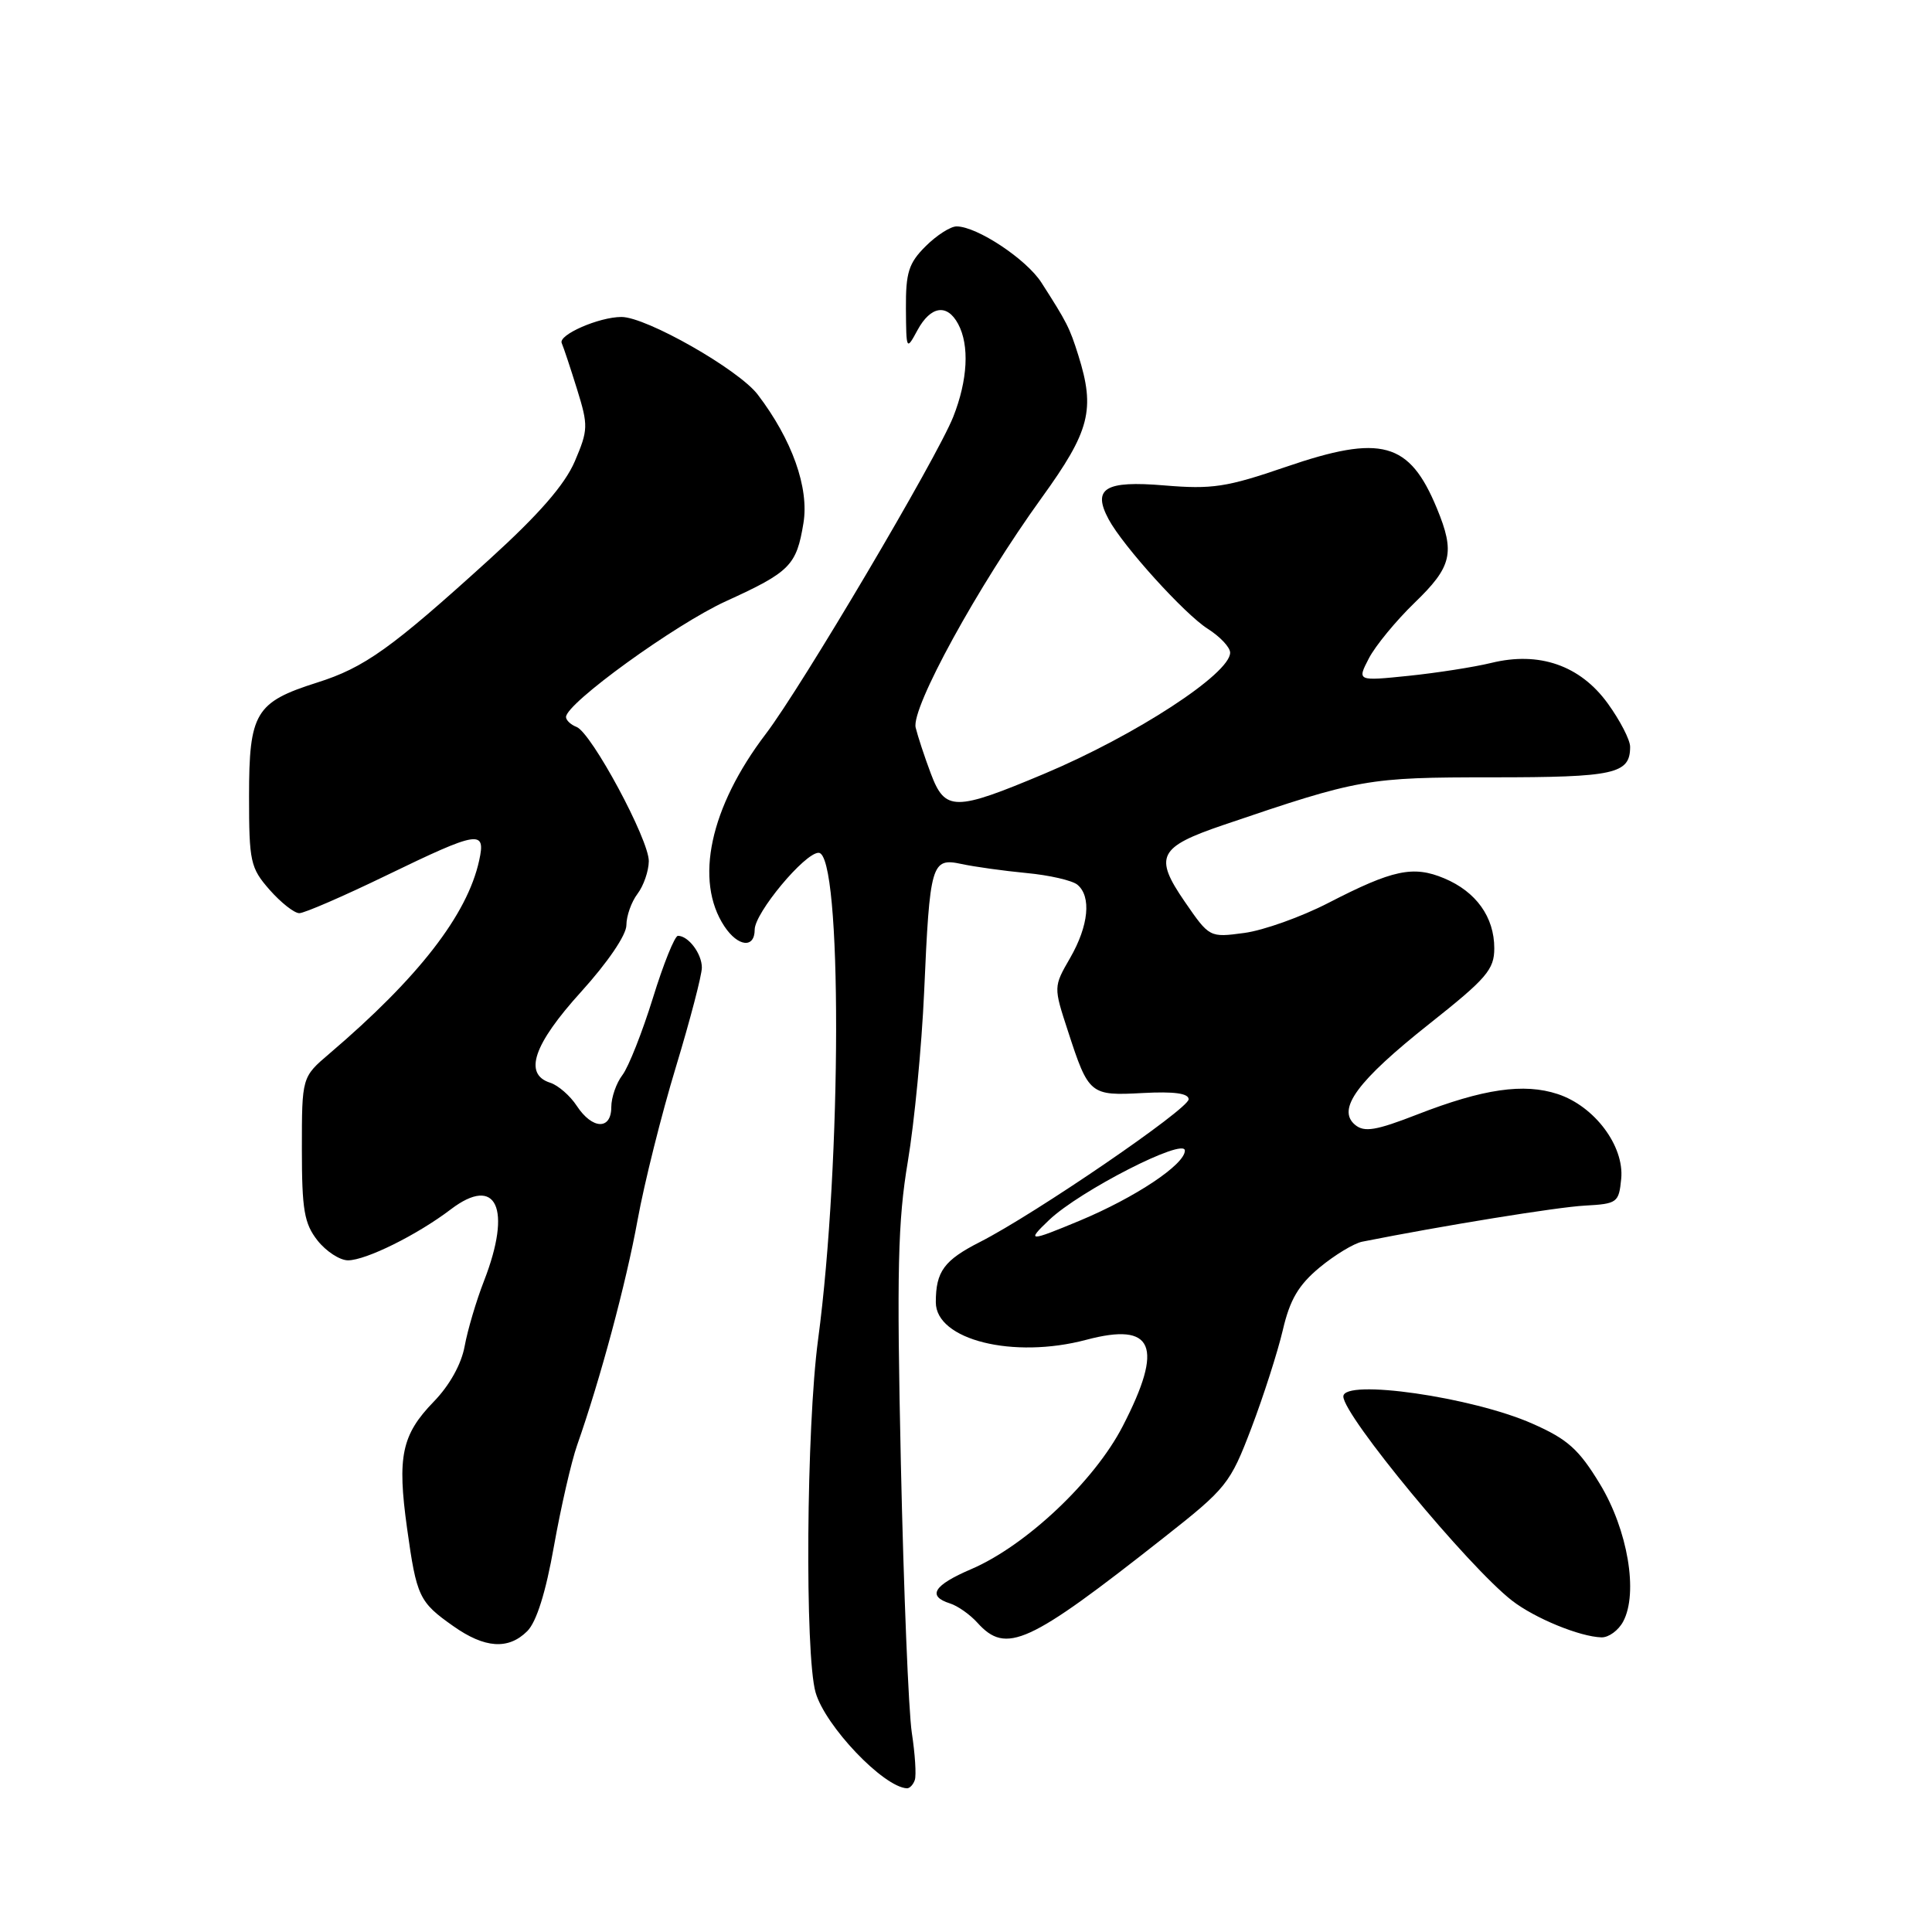 <?xml version="1.0" encoding="UTF-8" standalone="no"?>
<!DOCTYPE svg PUBLIC "-//W3C//DTD SVG 1.1//EN" "http://www.w3.org/Graphics/SVG/1.1/DTD/svg11.dtd" >
<svg xmlns="http://www.w3.org/2000/svg" xmlns:xlink="http://www.w3.org/1999/xlink" version="1.1" viewBox="0 0 256 256">
 <g >
 <path fill="currentColor"
d=" M 121.22 235.85 C 121.43 235.21 121.25 232.40 120.82 229.60 C 120.39 226.79 119.74 210.74 119.37 193.92 C 118.81 168.36 118.97 161.78 120.29 153.92 C 121.16 148.74 122.13 138.65 122.45 131.50 C 123.20 114.40 123.42 113.63 127.39 114.48 C 129.10 114.85 132.97 115.39 136.00 115.68 C 139.03 115.96 142.06 116.66 142.75 117.22 C 144.64 118.77 144.26 122.66 141.80 126.93 C 139.59 130.76 139.59 130.76 141.51 136.63 C 144.25 145.06 144.44 145.21 151.44 144.83 C 155.56 144.61 157.50 144.87 157.50 145.66 C 157.50 146.94 137.17 160.84 129.87 164.56 C 125.09 166.99 124.00 168.47 124.00 172.56 C 124.00 177.55 134.27 180.10 143.94 177.53 C 152.89 175.15 154.25 178.36 148.77 188.97 C 145.03 196.24 135.94 204.81 128.69 207.92 C 123.71 210.05 122.82 211.49 125.87 212.46 C 126.90 212.78 128.54 213.94 129.52 215.03 C 133.33 219.24 136.25 217.90 154.19 203.76 C 162.55 197.18 163.00 196.61 165.82 189.21 C 167.43 184.97 169.30 179.13 169.98 176.24 C 170.92 172.20 172.06 170.27 174.85 167.95 C 176.86 166.29 179.40 164.75 180.50 164.53 C 191.15 162.41 206.37 159.94 210.00 159.75 C 214.31 159.51 214.51 159.36 214.82 156.18 C 215.23 151.85 211.29 146.58 206.41 144.97 C 201.92 143.49 196.54 144.27 187.78 147.68 C 182.31 149.81 180.78 150.06 179.56 149.05 C 177.08 146.99 179.84 143.24 189.40 135.66 C 196.99 129.65 198.00 128.47 198.00 125.65 C 198.00 121.51 195.59 118.15 191.36 116.38 C 187.25 114.66 184.55 115.24 176.00 119.65 C 172.43 121.49 167.42 123.28 164.88 123.62 C 160.26 124.24 160.26 124.23 156.98 119.47 C 152.87 113.49 153.50 112.24 162.09 109.32 C 180.14 103.18 181.14 103.00 197.76 103.00 C 213.99 103.00 216.00 102.55 216.00 98.95 C 216.00 98.04 214.66 95.45 213.03 93.20 C 209.38 88.17 203.96 86.28 197.60 87.84 C 195.34 88.39 190.42 89.16 186.66 89.55 C 179.82 90.25 179.82 90.25 181.38 87.24 C 182.24 85.58 184.97 82.26 187.45 79.86 C 192.39 75.09 192.83 73.25 190.40 67.37 C 186.75 58.53 183.05 57.52 170.37 61.87 C 162.53 64.56 160.63 64.85 154.27 64.32 C 146.42 63.66 144.70 64.71 146.90 68.81 C 148.79 72.34 156.96 81.37 160.02 83.31 C 161.66 84.35 163.00 85.77 163.00 86.48 C 163.00 89.27 150.46 97.44 138.39 102.52 C 126.50 107.52 125.23 107.52 123.34 102.50 C 122.51 100.30 121.61 97.56 121.33 96.41 C 120.71 93.84 129.57 77.67 138.02 65.97 C 144.43 57.10 145.15 54.29 142.88 47.07 C 141.73 43.41 141.37 42.71 137.99 37.44 C 136.00 34.34 129.45 30.00 126.75 30.00 C 125.94 30.00 124.09 31.19 122.64 32.64 C 120.40 34.87 120.01 36.12 120.04 40.89 C 120.08 46.43 120.10 46.47 121.57 43.75 C 123.32 40.53 125.50 40.20 126.96 42.93 C 128.48 45.76 128.23 50.37 126.31 55.23 C 124.15 60.68 106.23 91.00 101.47 97.25 C 94.07 106.97 91.98 116.70 95.99 122.75 C 97.79 125.46 100.00 125.70 100.00 123.18 C 100.00 120.97 106.63 113.00 108.47 113.00 C 111.60 113.00 111.55 153.95 108.40 177.50 C 106.84 189.14 106.63 219.22 108.07 224.26 C 109.35 228.71 117.05 236.80 120.17 236.96 C 120.53 236.98 121.01 236.48 121.22 235.85 Z  M 69.87 216.13 C 71.09 214.91 72.32 210.99 73.40 204.88 C 74.32 199.72 75.70 193.70 76.47 191.50 C 79.54 182.76 82.96 170.05 84.49 161.62 C 85.38 156.74 87.66 147.63 89.56 141.38 C 91.45 135.14 93.00 129.21 93.00 128.21 C 93.00 126.37 91.22 124.00 89.83 124.00 C 89.41 124.00 87.91 127.71 86.51 132.25 C 85.10 136.79 83.29 141.37 82.48 142.44 C 81.66 143.51 81.00 145.42 81.00 146.69 C 81.00 149.76 78.49 149.67 76.43 146.54 C 75.55 145.19 73.96 143.81 72.91 143.47 C 69.34 142.34 70.67 138.40 77.00 131.42 C 80.52 127.53 83.00 123.89 83.00 122.59 C 83.00 121.38 83.66 119.51 84.47 118.44 C 85.28 117.37 85.95 115.43 85.97 114.12 C 86.01 111.28 78.37 97.08 76.39 96.32 C 75.63 96.03 75.00 95.43 75.00 95.01 C 75.00 93.20 89.46 82.74 96.20 79.66 C 104.69 75.79 105.54 74.93 106.46 69.32 C 107.23 64.65 104.96 58.26 100.40 52.28 C 97.87 48.96 85.64 42.00 82.35 42.00 C 79.38 42.00 73.95 44.37 74.43 45.46 C 74.68 46.03 75.60 48.80 76.47 51.60 C 77.96 56.40 77.94 56.97 76.16 61.14 C 74.83 64.23 71.42 68.15 64.88 74.09 C 51.82 85.95 48.30 88.46 42.00 90.45 C 33.84 93.04 33.00 94.45 33.00 105.51 C 33.00 114.19 33.18 115.00 35.72 117.90 C 37.22 119.60 38.99 121.00 39.66 121.00 C 40.33 121.00 45.52 118.75 51.19 116.00 C 63.45 110.06 64.40 109.91 63.49 114.03 C 61.92 121.21 55.45 129.55 43.65 139.61 C 40.00 142.72 40.00 142.72 40.00 152.22 C 40.00 160.33 40.31 162.12 42.07 164.37 C 43.21 165.81 45.03 167.00 46.11 167.00 C 48.49 167.00 55.30 163.62 59.74 160.24 C 65.79 155.64 67.87 160.12 64.14 169.71 C 63.11 172.35 61.96 176.24 61.57 178.37 C 61.14 180.75 59.57 183.57 57.49 185.71 C 53.22 190.11 52.61 192.99 53.94 202.52 C 55.20 211.57 55.53 212.28 60.05 215.46 C 64.23 218.42 67.37 218.63 69.87 216.13 Z  M 215.08 214.86 C 217.10 211.08 215.69 202.73 212.00 196.64 C 209.21 192.04 207.72 190.70 203.07 188.65 C 195.13 185.12 178.00 182.66 178.00 185.04 C 178.00 187.56 194.53 207.56 200.35 212.09 C 203.37 214.43 209.34 216.88 212.21 216.96 C 213.16 216.98 214.45 216.04 215.08 214.86 Z  M 139.02 161.65 C 143.09 157.78 157.00 150.67 157.00 152.46 C 157.00 154.30 150.45 158.66 143.08 161.74 C 136.31 164.56 135.96 164.56 139.02 161.65 Z "/>
</g>
</svg>